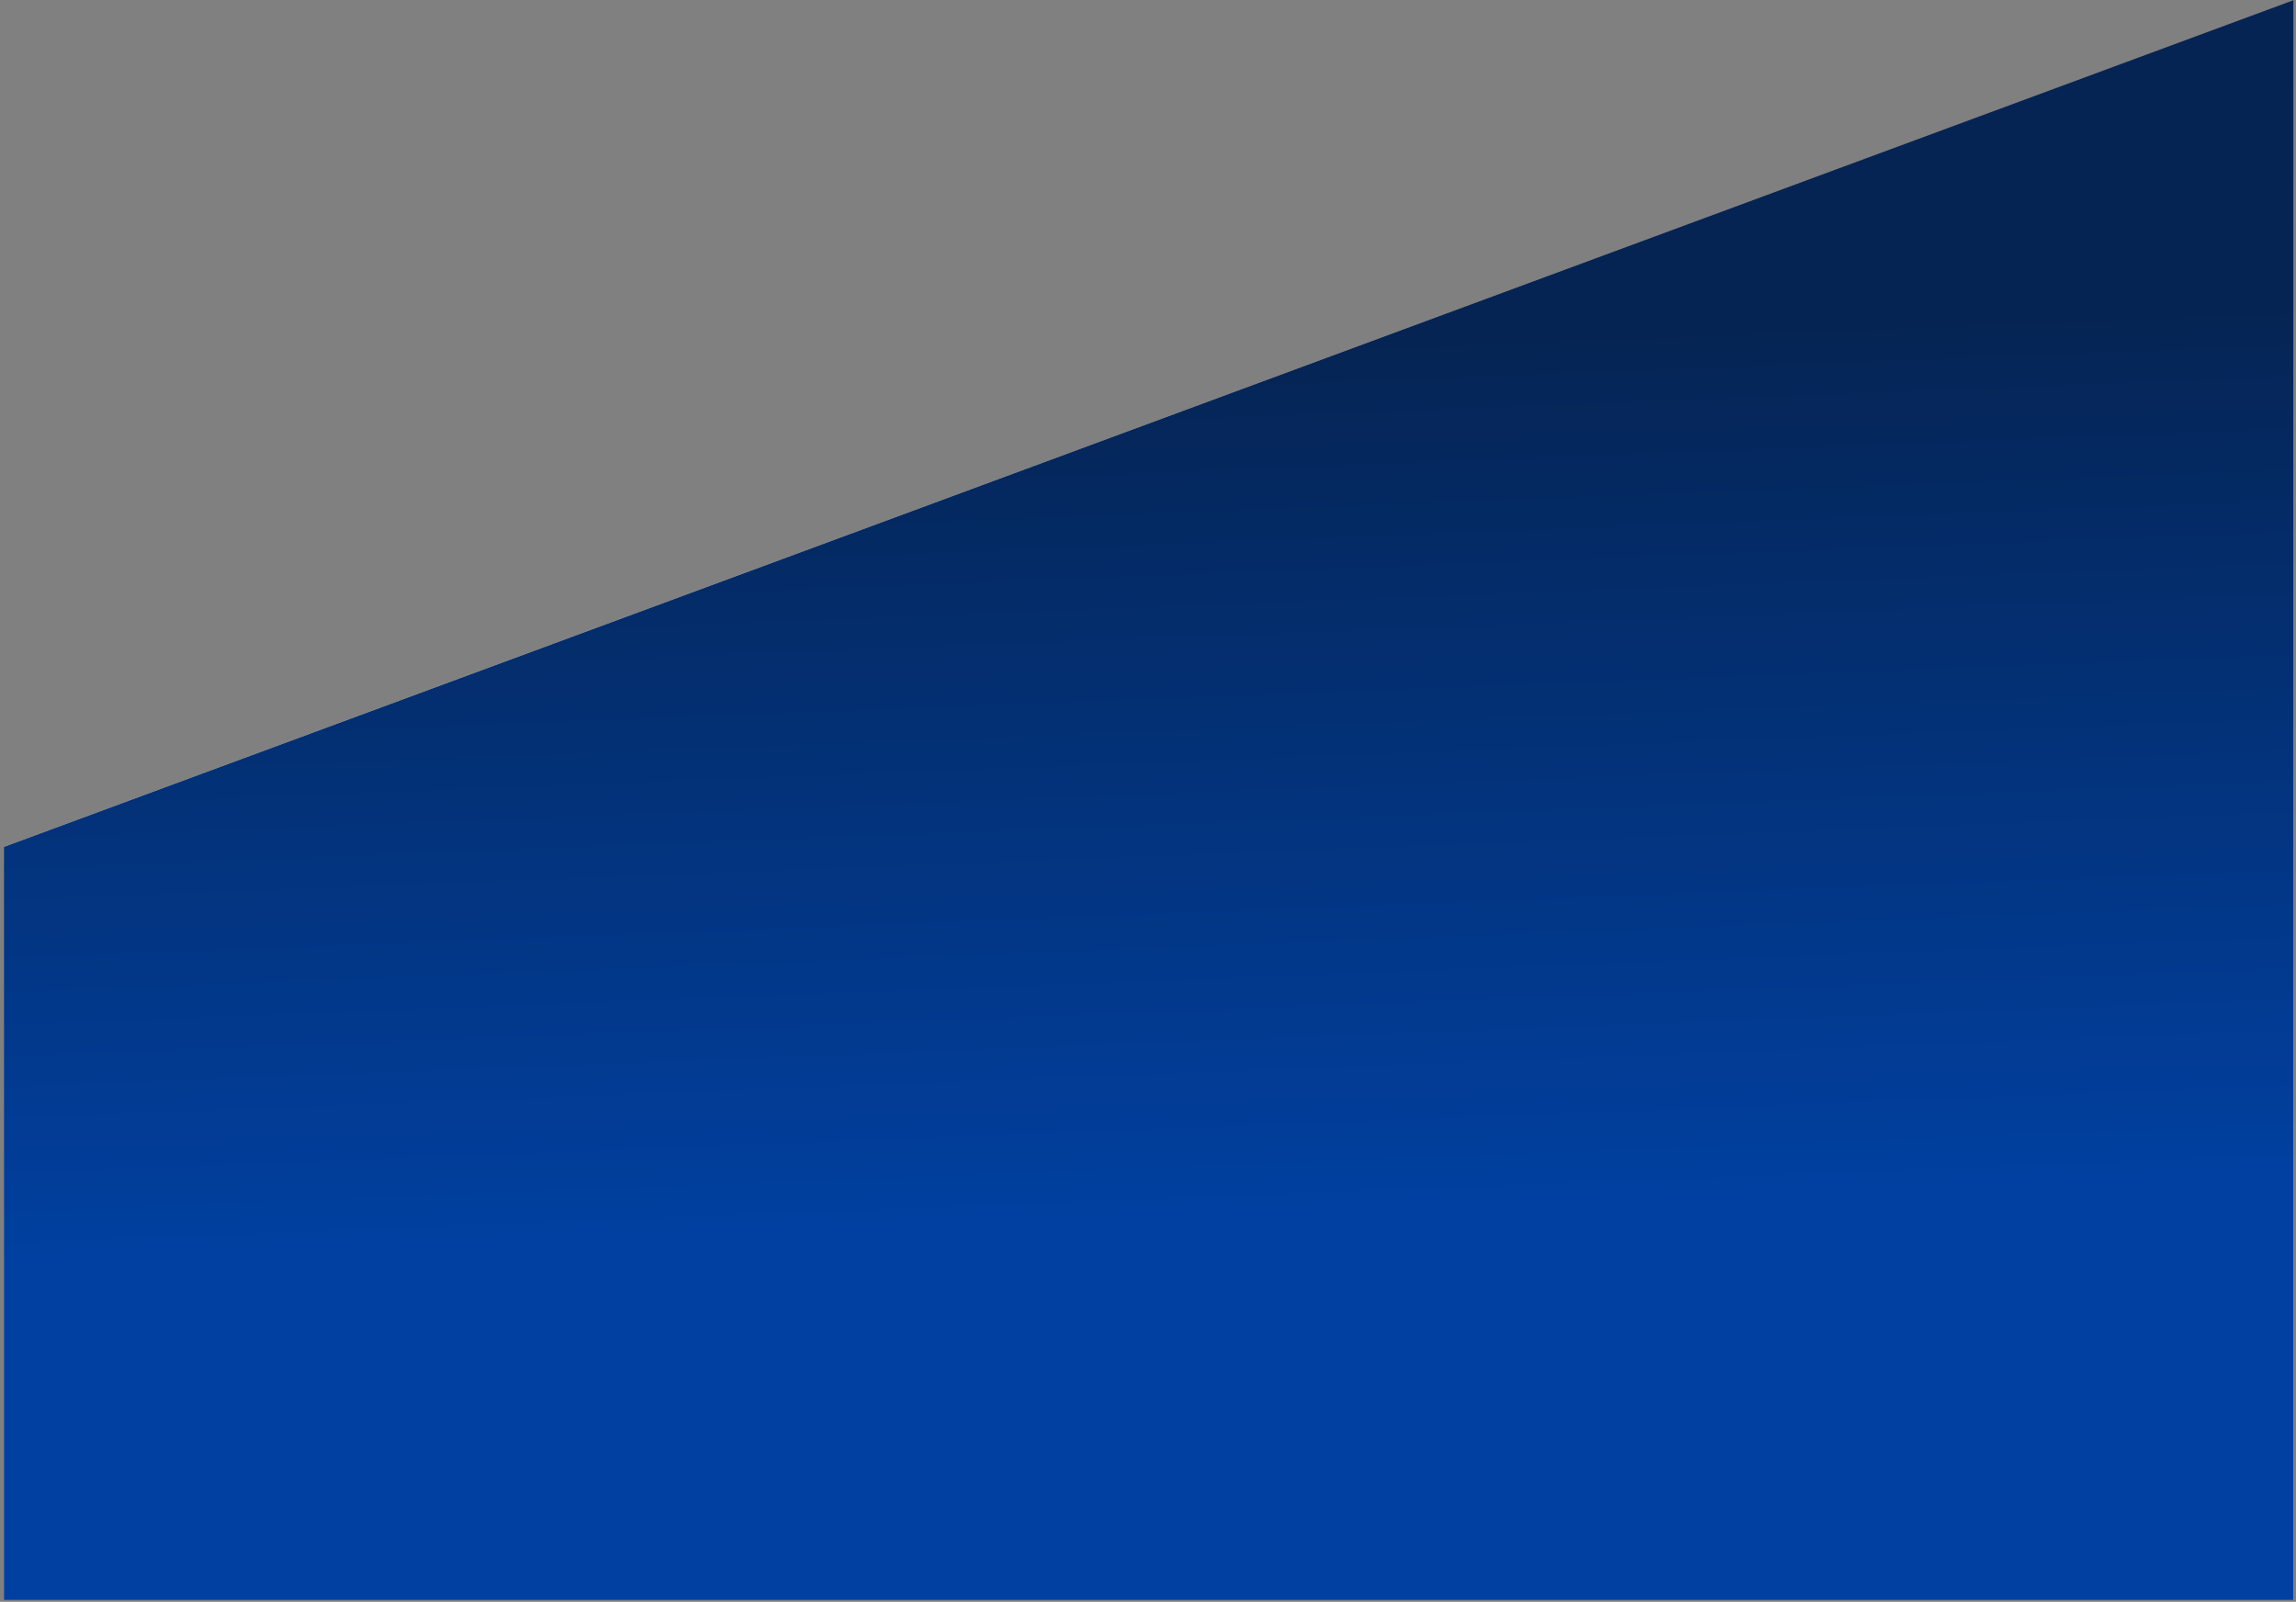 <svg xmlns="http://www.w3.org/2000/svg" width="562" height="392" viewBox="0 0 562 392" fill="none">
  <rect x="0" y="0" width="562" height="392" fill="#808080" stroke="none"/>
  <path d="M561.358 0.056L0.936 207.255V391.579H561.358V0.056Z" fill="url(#paint0_radial_277_1149)"/>
  <path d="M561.358 0.056L0.936 207.255V391.579H561.358V0.056Z" fill="url(#paint1_linear_277_1149)"/>
  <defs>
    <radialGradient id="paint0_radial_277_1149" cx="0" cy="0" r="1" gradientUnits="userSpaceOnUse" gradientTransform="translate(152.843 391.579) rotate(-88.456) scale(449.953 1016.25)">
      <stop offset="0.573" stop-color="white"/>
      <stop offset="1" stop-color="white" stop-opacity="0"/>
    </radialGradient>
    <linearGradient id="paint1_linear_277_1149" x1="521.281" y1="287.995" x2="513.095" y2="74.909" gradientUnits="userSpaceOnUse">
      <stop stop-color="#0140A0"/>
      <stop offset="1" stop-color="#052453"/>
    </linearGradient>
  </defs>
</svg>